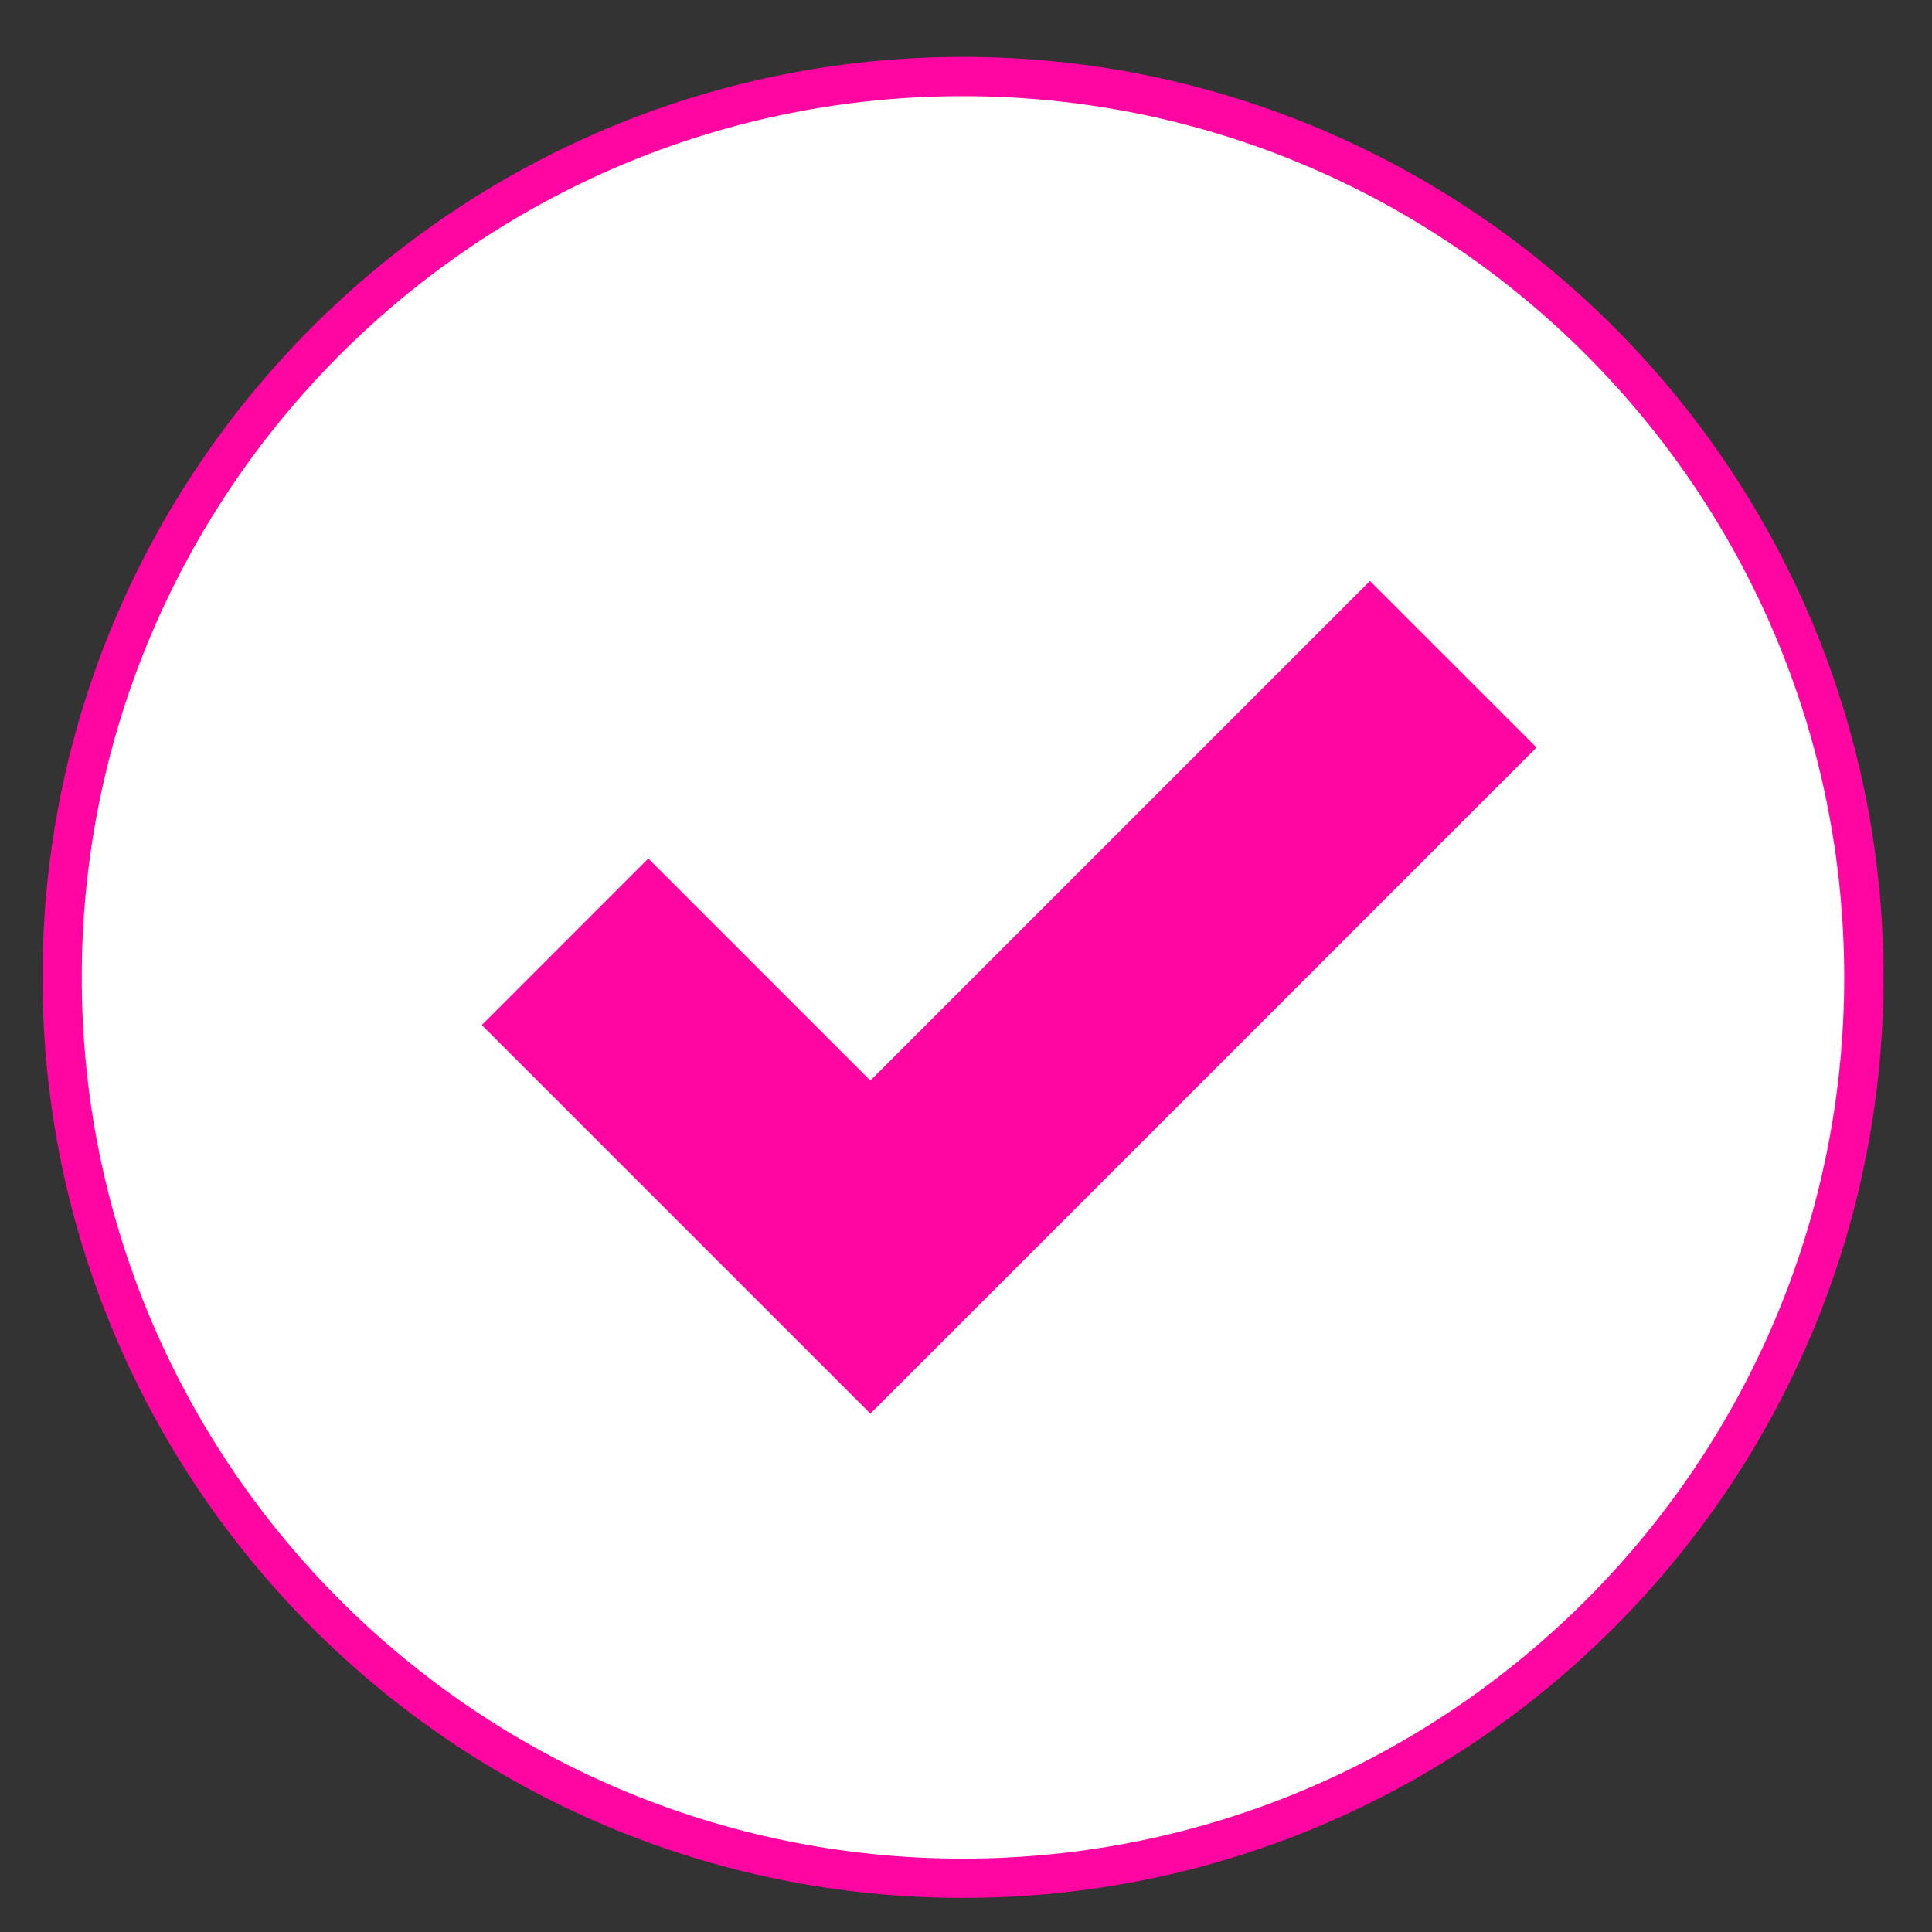 <?xml version="1.0" encoding="utf-8"?>
<!-- Generator: Adobe Illustrator 15.0.2, SVG Export Plug-In . SVG Version: 6.00 Build 0)  -->
<!DOCTYPE svg PUBLIC "-//W3C//DTD SVG 1.1//EN" "http://www.w3.org/Graphics/SVG/1.1/DTD/svg11.dtd">
<svg version="1.1" id="Layer_1" xmlns="http://www.w3.org/2000/svg" xmlns:xlink="http://www.w3.org/1999/xlink" x="0px" y="0px"
	 width="75.666px" height="75.667px" viewBox="-45.414 -0.833 75.666 75.667" enable-background="new -45.414 -0.833 75.666 75.667"
	 xml:space="preserve">
<rect x="-45.414" y="-0.833" width="75.666" height="75.667" fill="#333333" stroke="none"/>
<g>
	<g>
		<path fill="#FFFFFF" d="M-7.699,2.164c-19.486,0-35.282,15.797-35.282,35.283c0,19.487,15.796,35.281,35.282,35.281
			s35.282-15.794,35.282-35.281C27.583,17.961,11.787,2.164-7.699,2.164"/>
	</g>
	<g>
		<path fill="#FF05A1" d="M-7.699,73.497c-19.878,0-36.051-16.172-36.051-36.05c0-19.879,16.172-36.052,36.051-36.052
			c19.879,0,36.051,16.173,36.051,36.052C28.353,57.325,12.18,73.497-7.699,73.497z M-7.699,2.933
			c-19.03,0-34.513,15.483-34.513,34.514c0,19.03,15.482,34.513,34.513,34.513c19.031,0,34.513-15.482,34.513-34.513
			C26.814,18.416,11.332,2.933-7.699,2.933z"/>
	</g>
</g>
<g>
	<polygon fill="#FF05A1" points="-20.023,32.79 -11.326,41.487 8.241,21.92 14.764,28.442 -11.326,54.532 -26.545,39.313 	"/>
</g>
</svg>

